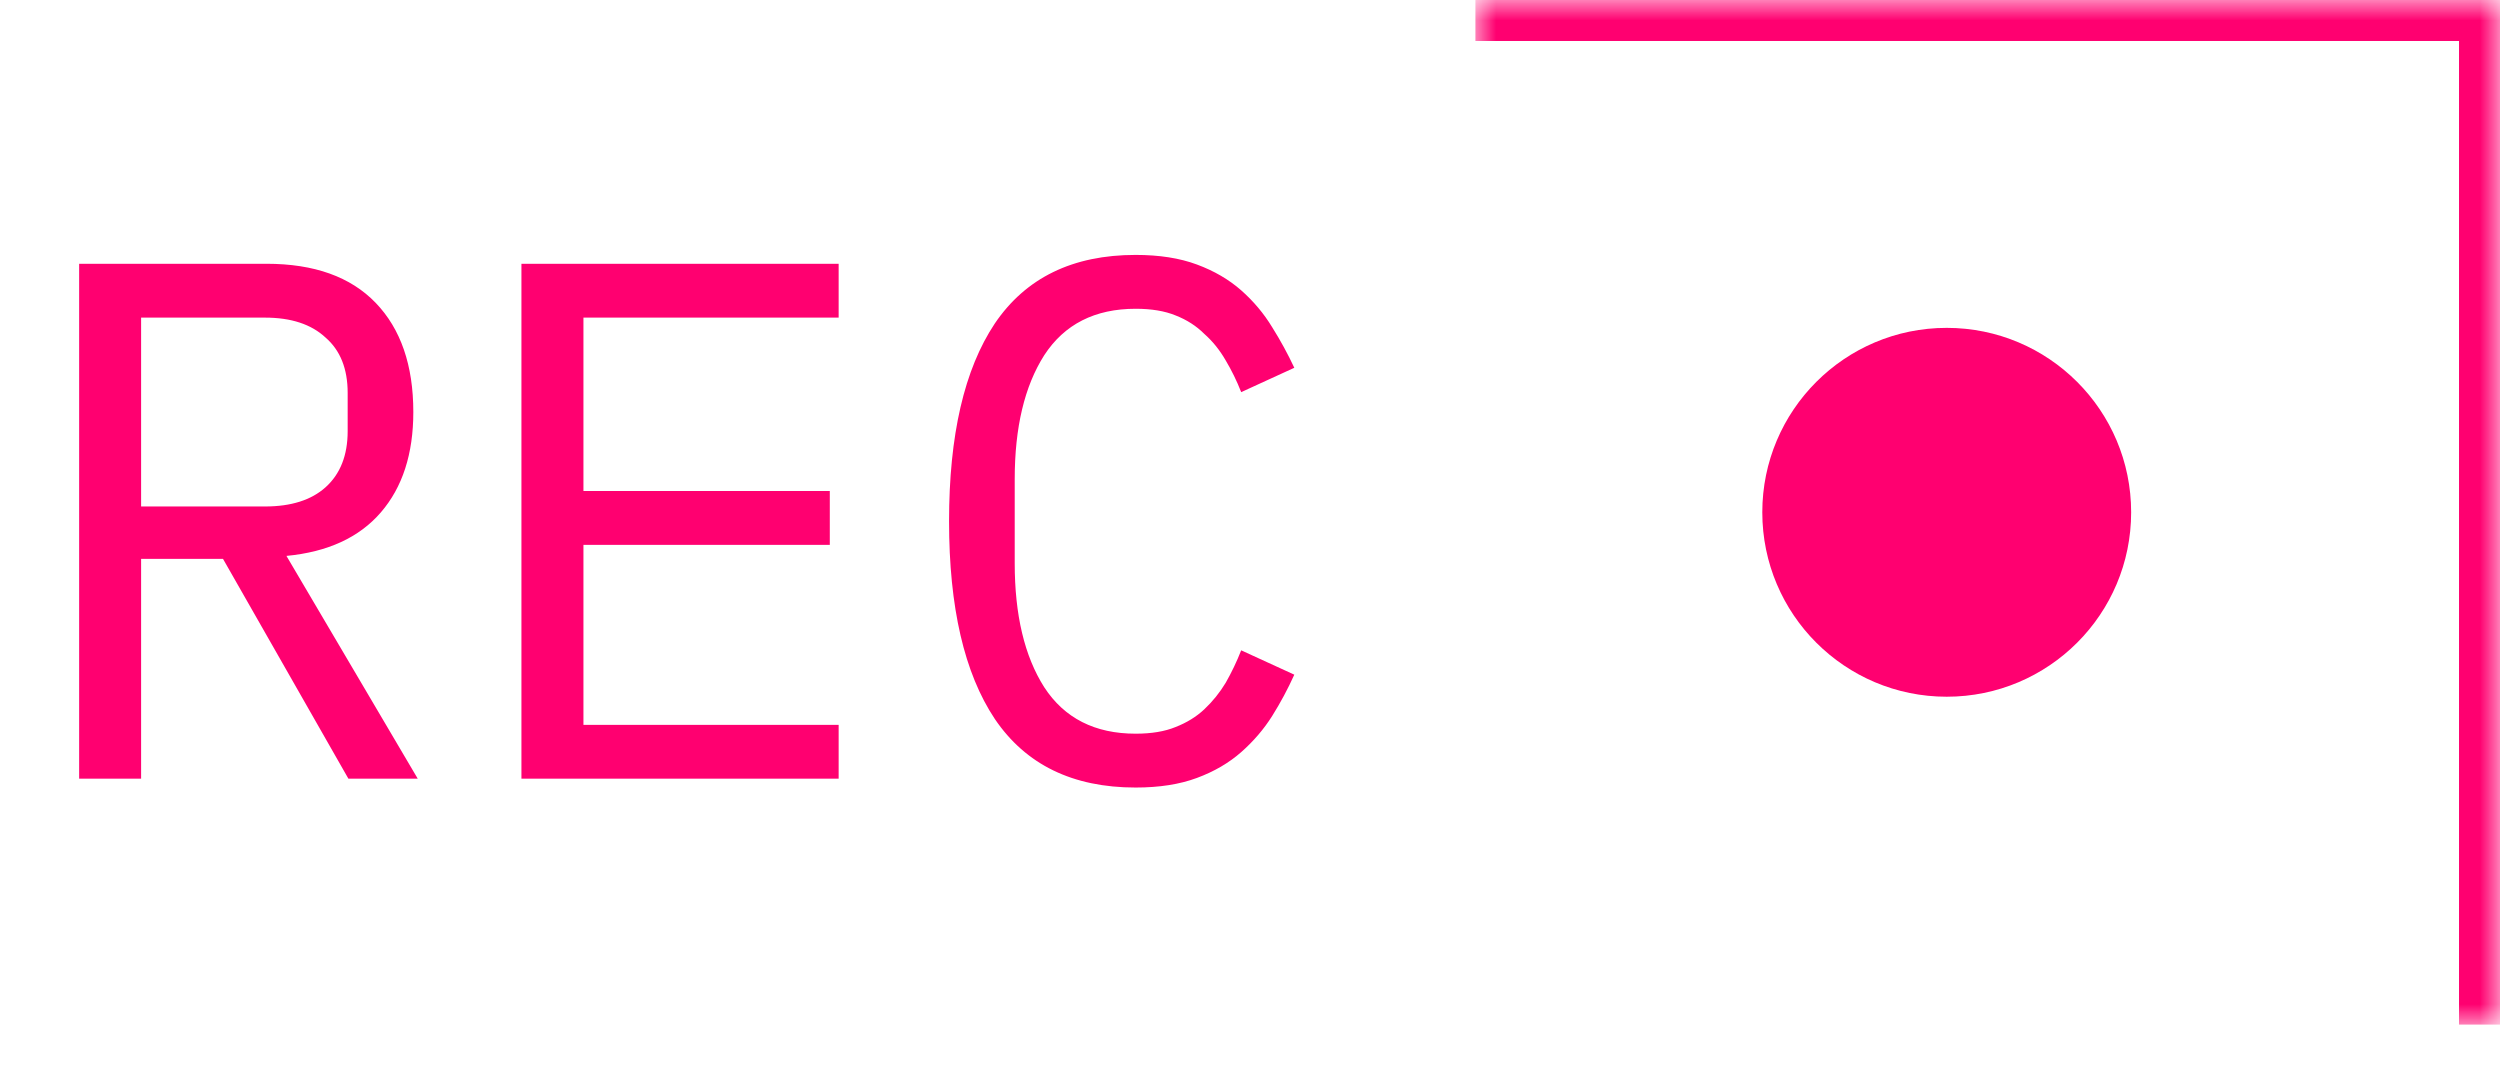 <svg width="61" height="26" viewBox="0 0 61 26" fill="none" xmlns="http://www.w3.org/2000/svg">
<mask id="path-1-inside-1_28001_6" fill="white">
<path d="M36 0L61 0L61 25L36 25L36 0Z"/>
</mask>
<path d="M61 0L62 0L62 -1L61 -1L61 0ZM36 1L61 1L61 -1L36 -1L36 1ZM60 0L60 25H62L62 0L60 0Z" fill="#FF0070" mask="url(#path-1-inside-1_28001_6)"/>
<g filter="url(#filter0_d_28001_6)">
<circle cx="47.5" cy="12.5" r="4.5" fill="#FF0070"/>
</g>
<path d="M3.443 19H1.931V6.436H6.503C7.667 6.436 8.555 6.754 9.167 7.39C9.779 8.026 10.085 8.914 10.085 10.054C10.085 11.074 9.821 11.89 9.293 12.502C8.765 13.114 7.997 13.468 6.989 13.564L10.193 19H8.501L5.441 13.636H3.443V19ZM6.467 12.358C7.103 12.358 7.595 12.202 7.943 11.89C8.303 11.566 8.483 11.11 8.483 10.522V9.586C8.483 8.998 8.303 8.548 7.943 8.236C7.595 7.912 7.103 7.75 6.467 7.75H3.443V12.358H6.467ZM12.723 19V6.436H20.463V7.75H14.236V11.98H20.247V13.294H14.236V17.686H20.463V19H12.723ZM27.71 19.216C26.174 19.216 25.029 18.658 24.273 17.542C23.529 16.426 23.157 14.818 23.157 12.718C23.157 10.618 23.529 9.01 24.273 7.894C25.029 6.778 26.174 6.22 27.71 6.22C28.287 6.22 28.785 6.298 29.204 6.454C29.625 6.61 29.985 6.82 30.285 7.084C30.584 7.348 30.837 7.648 31.041 7.984C31.244 8.308 31.424 8.638 31.581 8.974L30.285 9.568C30.177 9.292 30.05 9.034 29.907 8.794C29.762 8.542 29.588 8.326 29.384 8.146C29.192 7.954 28.959 7.804 28.683 7.696C28.419 7.588 28.095 7.534 27.71 7.534C26.715 7.534 25.971 7.912 25.479 8.668C24.998 9.424 24.759 10.432 24.759 11.692V13.744C24.759 15.004 24.998 16.012 25.479 16.768C25.971 17.524 26.715 17.902 27.71 17.902C28.095 17.902 28.419 17.848 28.683 17.74C28.959 17.632 29.192 17.488 29.384 17.308C29.588 17.116 29.762 16.9 29.907 16.66C30.05 16.408 30.177 16.144 30.285 15.868L31.581 16.462C31.424 16.81 31.244 17.146 31.041 17.47C30.837 17.794 30.584 18.088 30.285 18.352C29.985 18.616 29.625 18.826 29.204 18.982C28.785 19.138 28.287 19.216 27.71 19.216Z" fill="#FF0070"/>
<defs>
<filter id="filter0_d_28001_6" x="37" y="2" width="21" height="21" filterUnits="userSpaceOnUse" color-interpolation-filters="sRGB">
<feFlood flood-opacity="0" result="BackgroundImageFix"/>
<feColorMatrix in="SourceAlpha" type="matrix" values="0 0 0 0 0 0 0 0 0 0 0 0 0 0 0 0 0 0 127 0" result="hardAlpha"/>
<feMorphology radius="2" operator="dilate" in="SourceAlpha" result="effect1_dropShadow_28001_6"/>
<feOffset/>
<feGaussianBlur stdDeviation="2"/>
<feComposite in2="hardAlpha" operator="out"/>
<feColorMatrix type="matrix" values="0 0 0 0 1 0 0 0 0 0 0 0 0 0 0.439 0 0 0 1 0"/>
<feBlend mode="normal" in2="BackgroundImageFix" result="effect1_dropShadow_28001_6"/>
<feBlend mode="normal" in="SourceGraphic" in2="effect1_dropShadow_28001_6" result="shape"/>
</filter>
</defs>
</svg>
